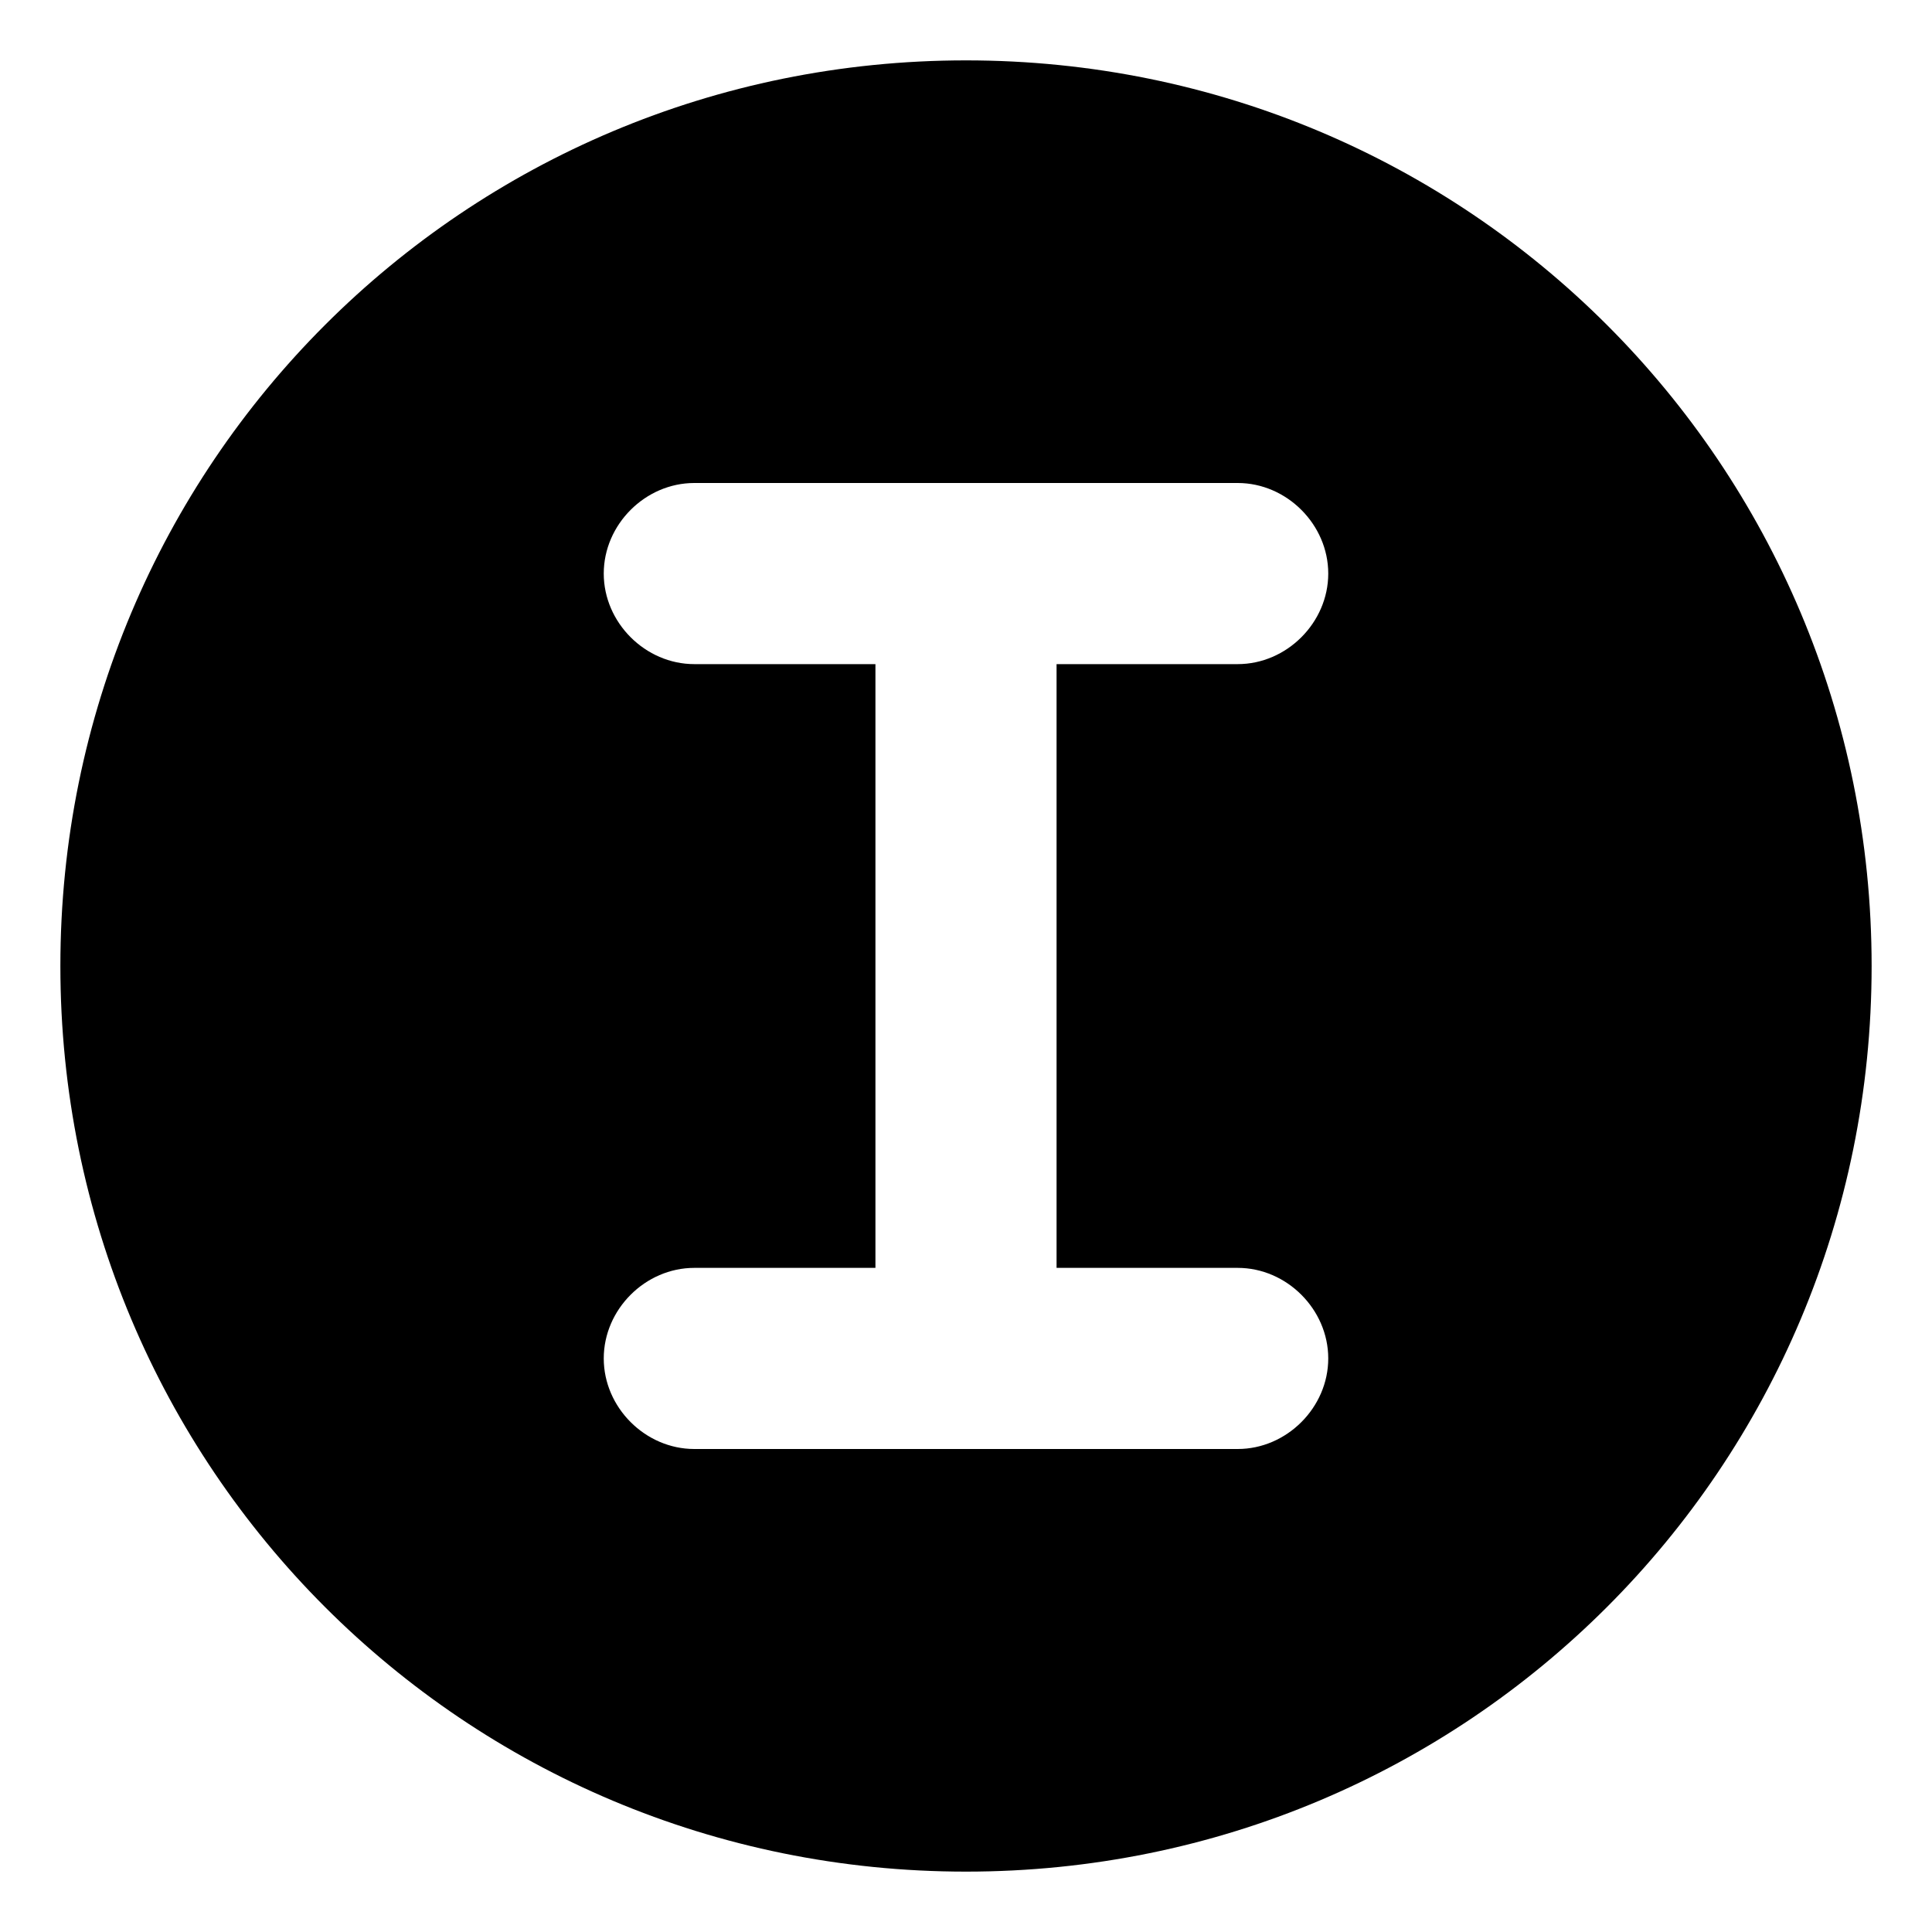 <svg xmlns="http://www.w3.org/2000/svg" viewBox="0 0 512 512"><!-- Font Awesome Pro 6.0.0-alpha1 by @fontawesome - https://fontawesome.com License - https://fontawesome.com/license (Commercial License) --><path d="M256 16C123 16 16 123 16 256S123 496 256 496S496 389 496 256S389 16 256 16ZM328 336C341 336 352 347 352 360S341 384 328 384H184C171 384 160 373 160 360S171 336 184 336H232V176H184C171 176 160 165 160 152S171 128 184 128H328C341 128 352 139 352 152S341 176 328 176H280V336H328Z"/></svg>